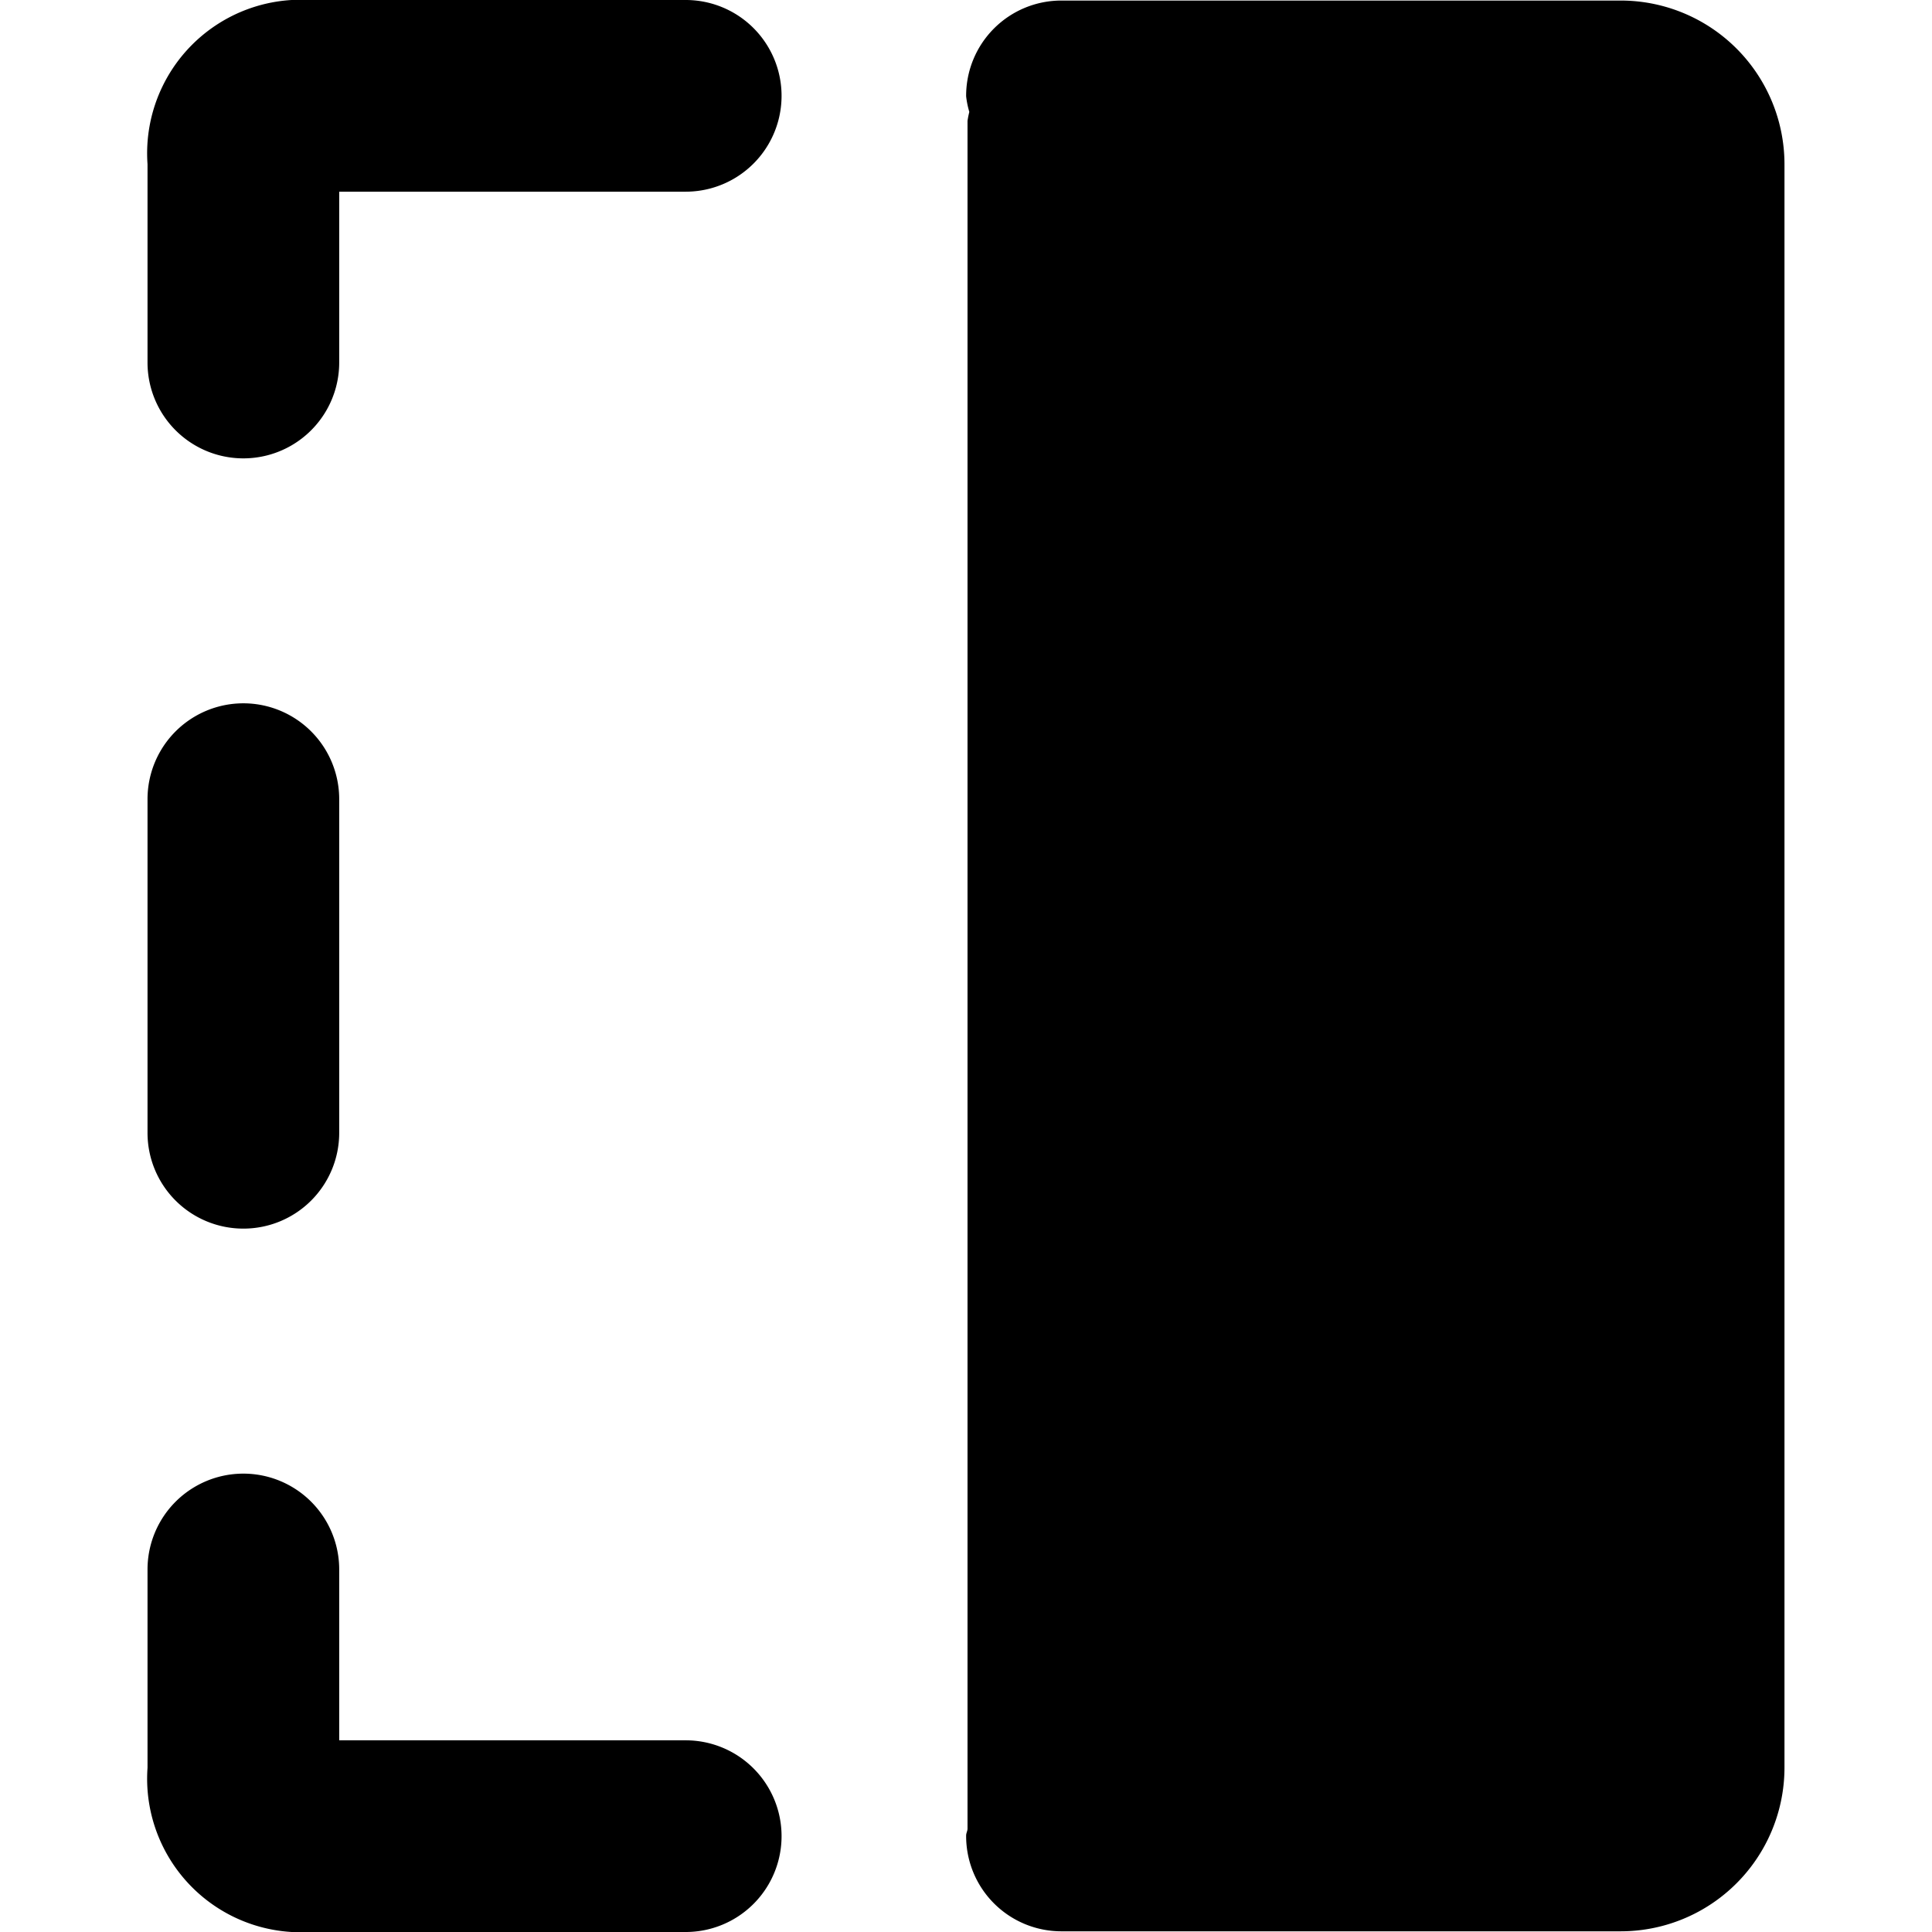 <svg xmlns="http://www.w3.org/2000/svg" viewBox="0 0 14 14"><path d="M11.741.004H7.695A.69.69,0,0,0,7.001.698a.654.654,0,0,0,.023.113.644.644,0,0,0-.013.065V13.253c-.001.017-.01.031-.01.048a.69.69,0,0,0,.694.694h4.046a1.187,1.187,0,0,0,1.19-1.19V1.194A1.187,1.187,0,0,0,11.741.004Z"/><path d="M4.969,12.611H2.458V11.373a.694.694,0,0,0-1.389,0v1.437A1.113,1.113,0,0,0,2.113,14H4.969a.694.694,0,0,0,0-1.389Z"/><path d="M4.969,0H2.113A1.113,1.113,0,0,0,1.069,1.19V2.627a.694.694,0,0,0,1.389,0V1.389h2.511A.694.694,0,0,0,4.969,0Z"/><path d="M1.764,8.903A.694.694,0,0,0,2.458,8.209V5.791a.694.694,0,1,0-1.389,0V8.209A.694.694,0,0,0,1.764,8.903Z"/></svg>